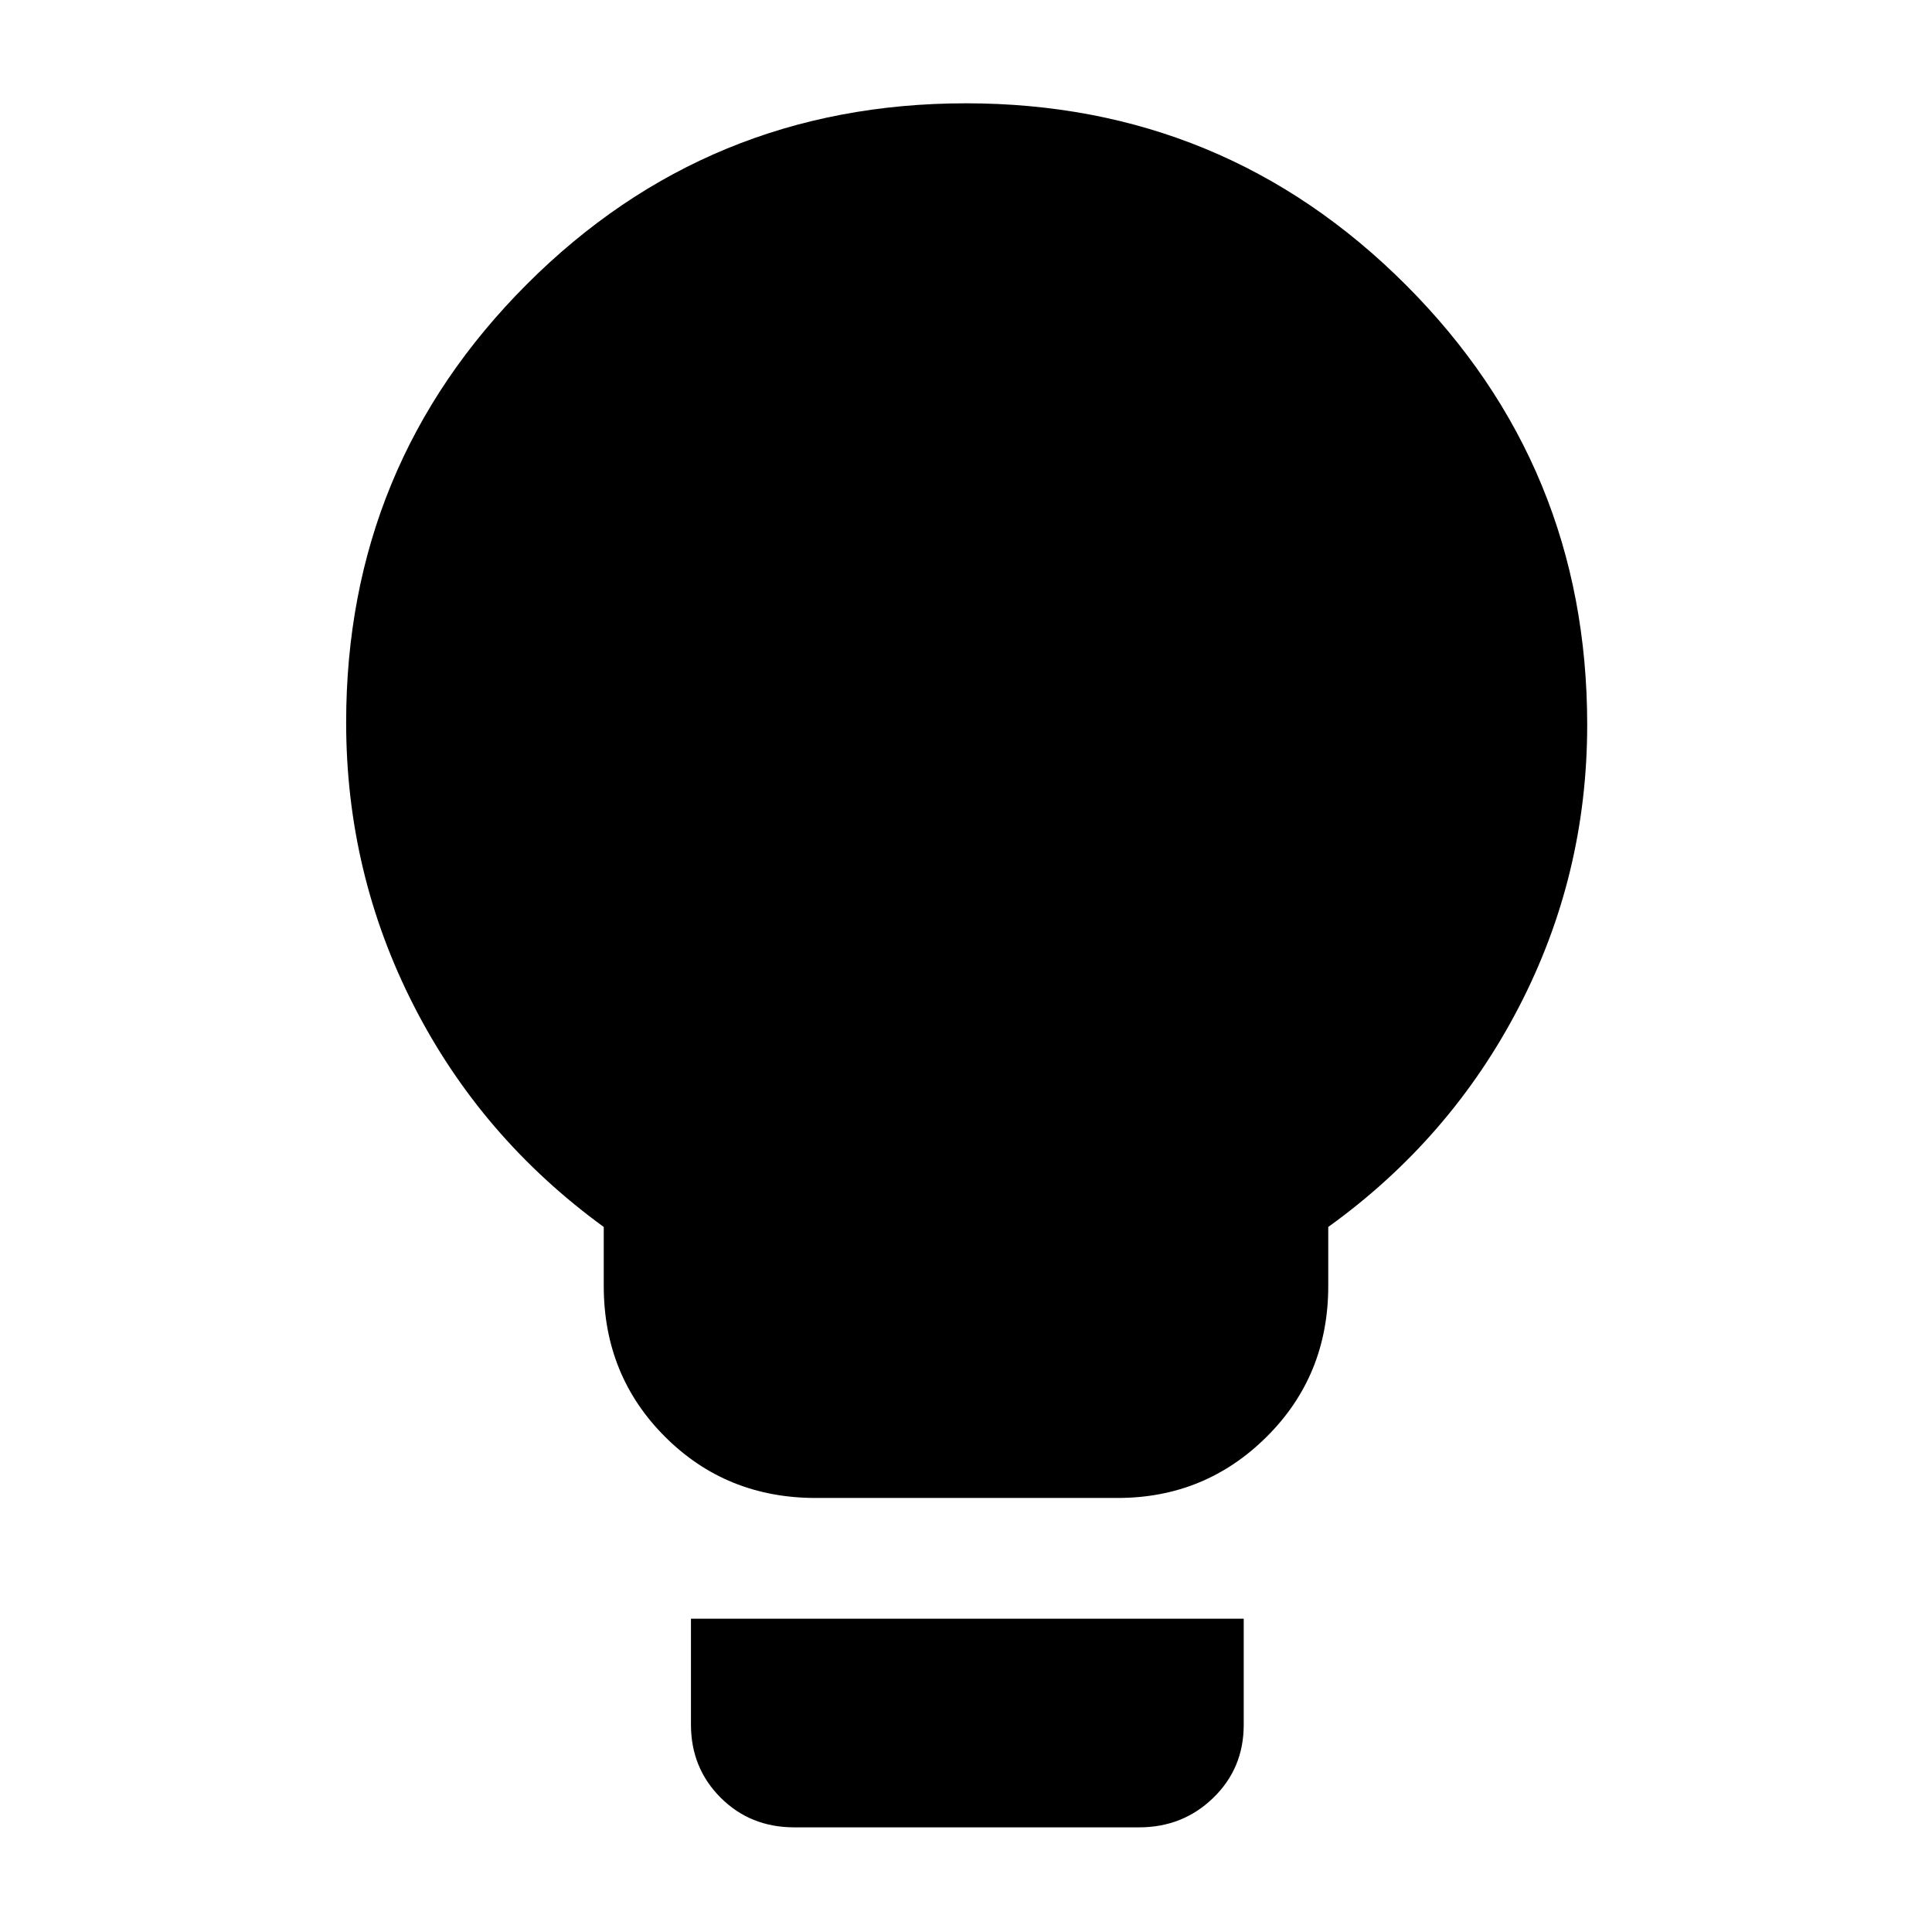 <svg xmlns="http://www.w3.org/2000/svg" height="40" viewBox="0 -960 960 960" width="40"><path d="M405.33-215.67q-44.47 0-74.9-30.43Q300-276.52 300-321v-29.33q-60.92-44.35-94.46-110.08Q172-526.13 172-601.02q0-127.92 89.83-217.79 89.84-89.86 218.17-89.86 128.33 0 218.5 90.17 90.17 90.17 90.17 218.65 0 74.85-34 140.35T660-350.33V-321q0 44.48-30.58 74.9-30.59 30.43-74.09 30.43h-150ZM394.67-52q-21.84 0-36.59-14.75-14.75-14.75-14.75-36.33v-52.59H618v52.71q0 21.63-15.13 36.29Q587.75-52 566-52H394.67Z"/></svg>